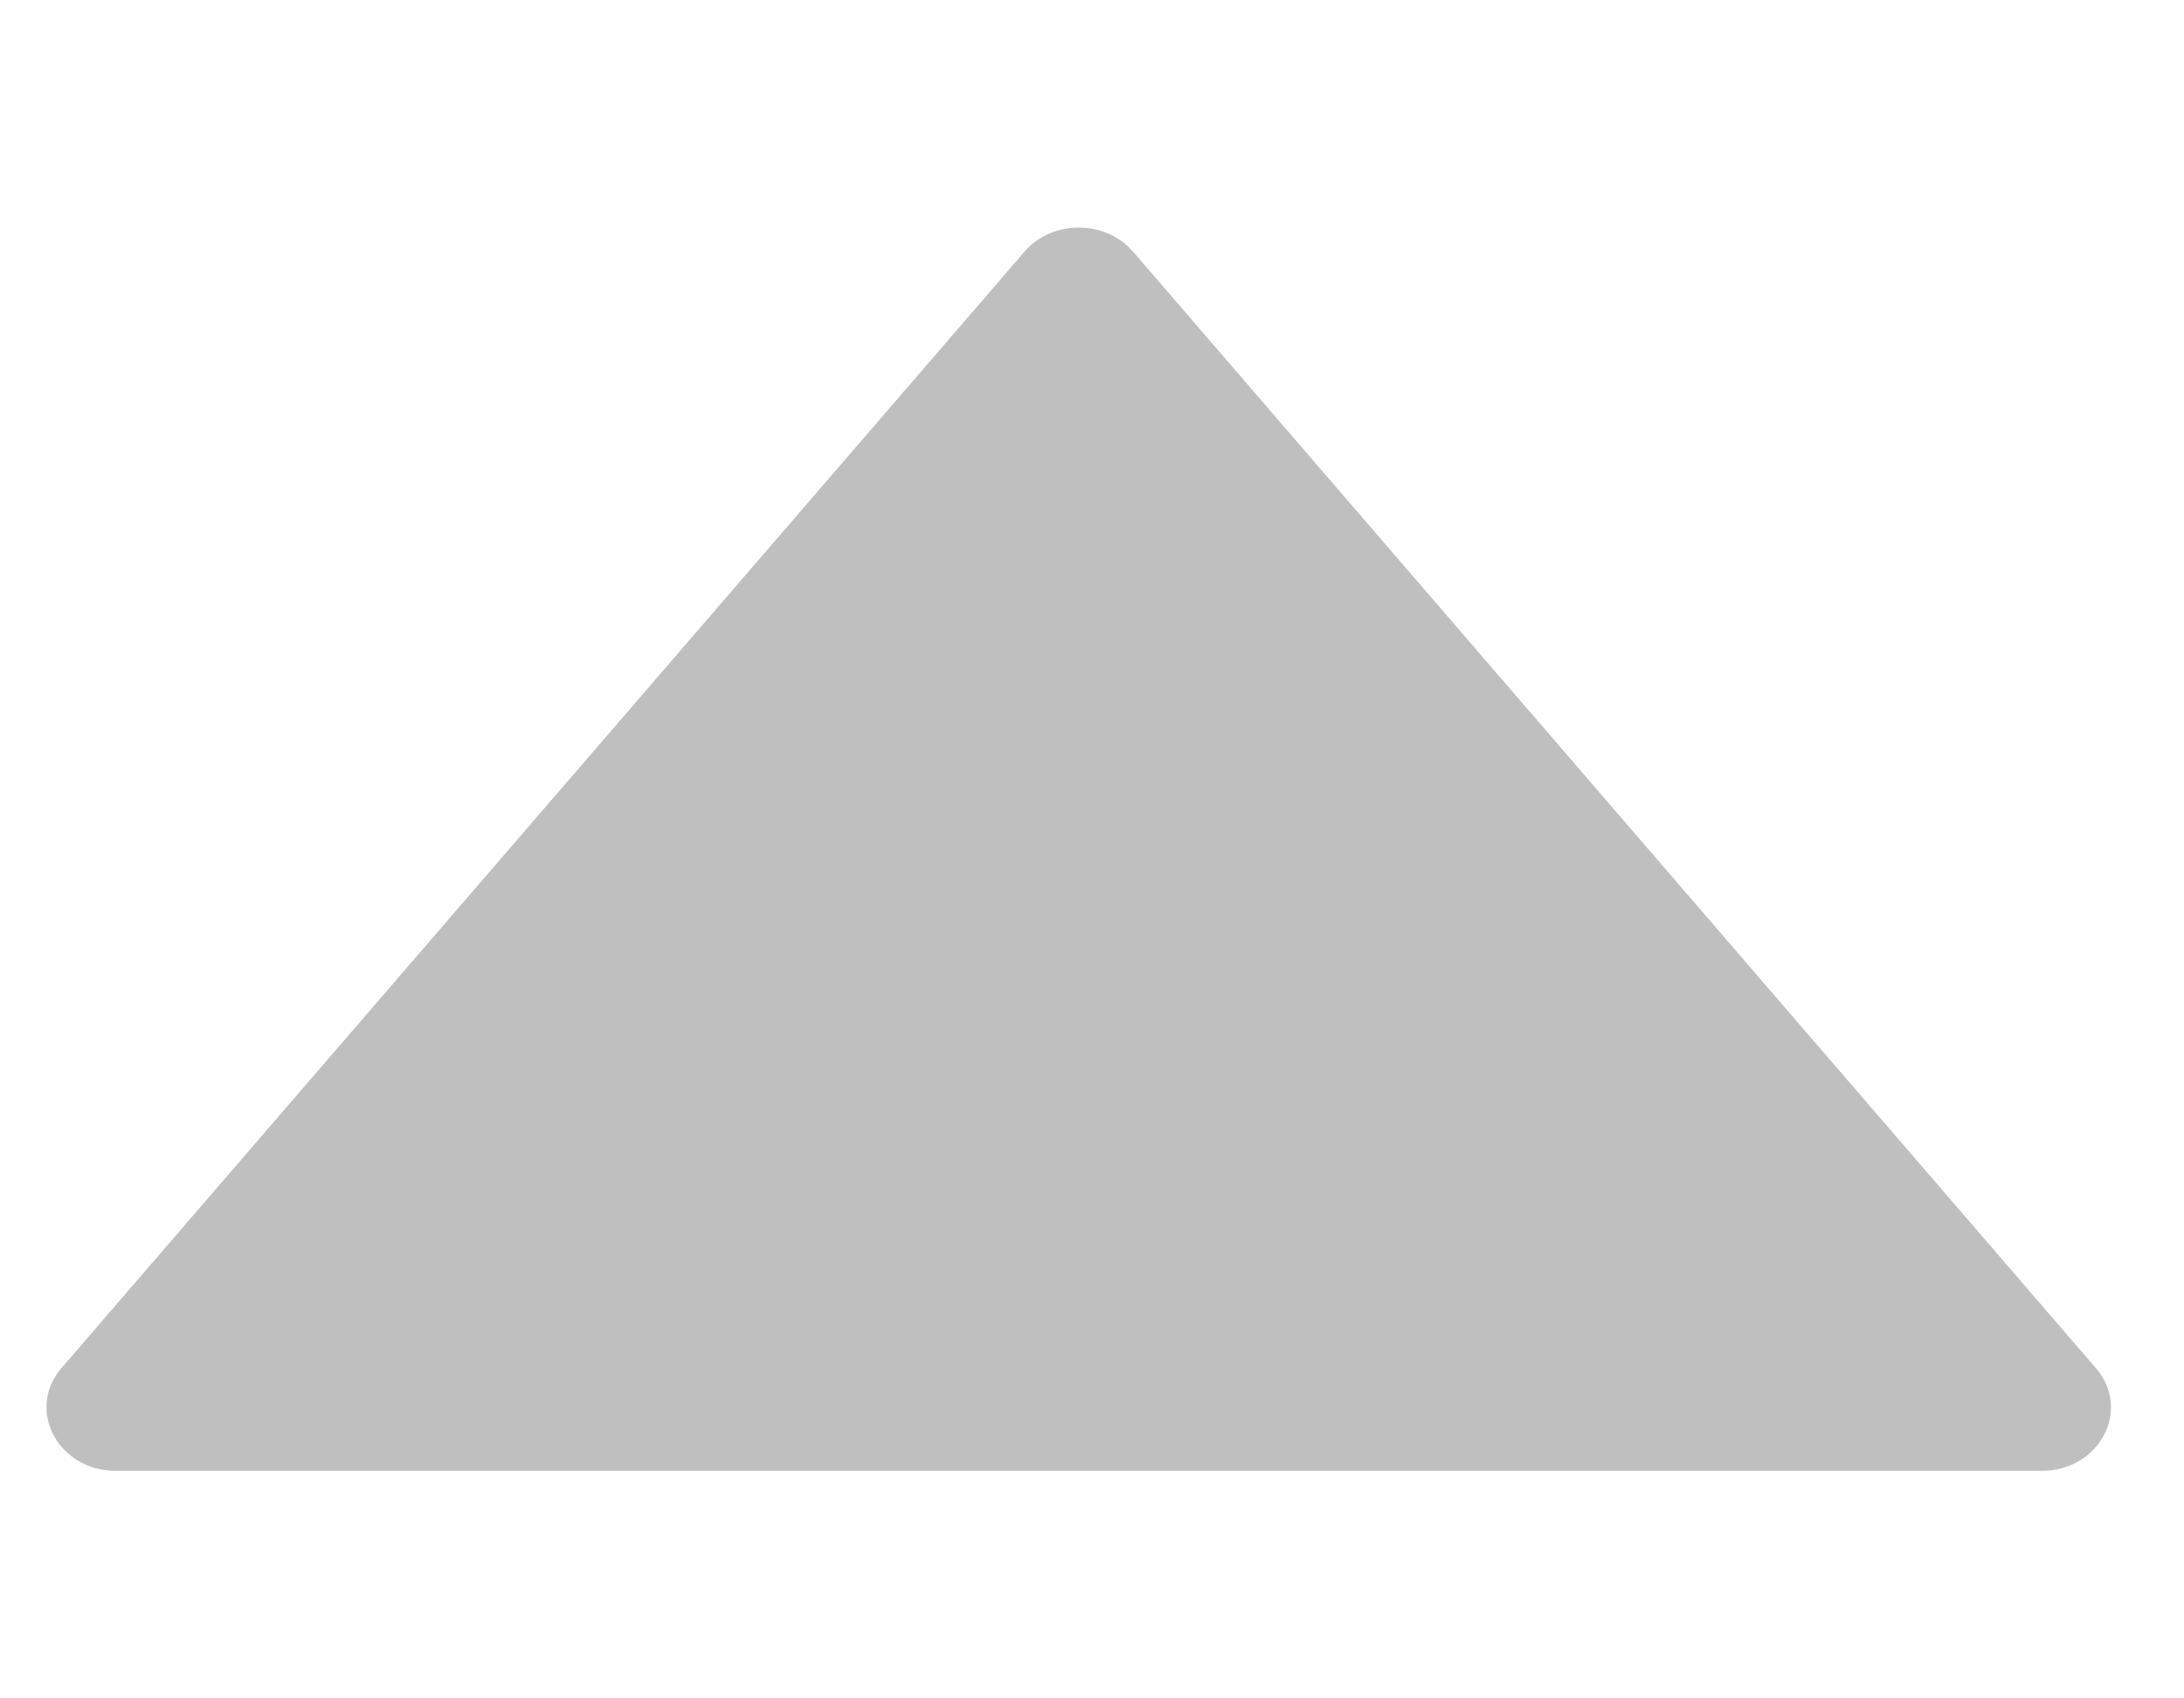 <svg width="9" height="7" viewBox="0 0 9 7" fill="none" xmlns="http://www.w3.org/2000/svg">
<path d="M8.637 5.639L4.669 1.037C4.555 0.905 4.336 0.905 4.222 1.037L0.253 5.639C0.106 5.81 0.239 6.062 0.477 6.062H8.414C8.652 6.062 8.785 5.81 8.637 5.639Z" fill="black" fill-opacity="0.25"/>
</svg>
